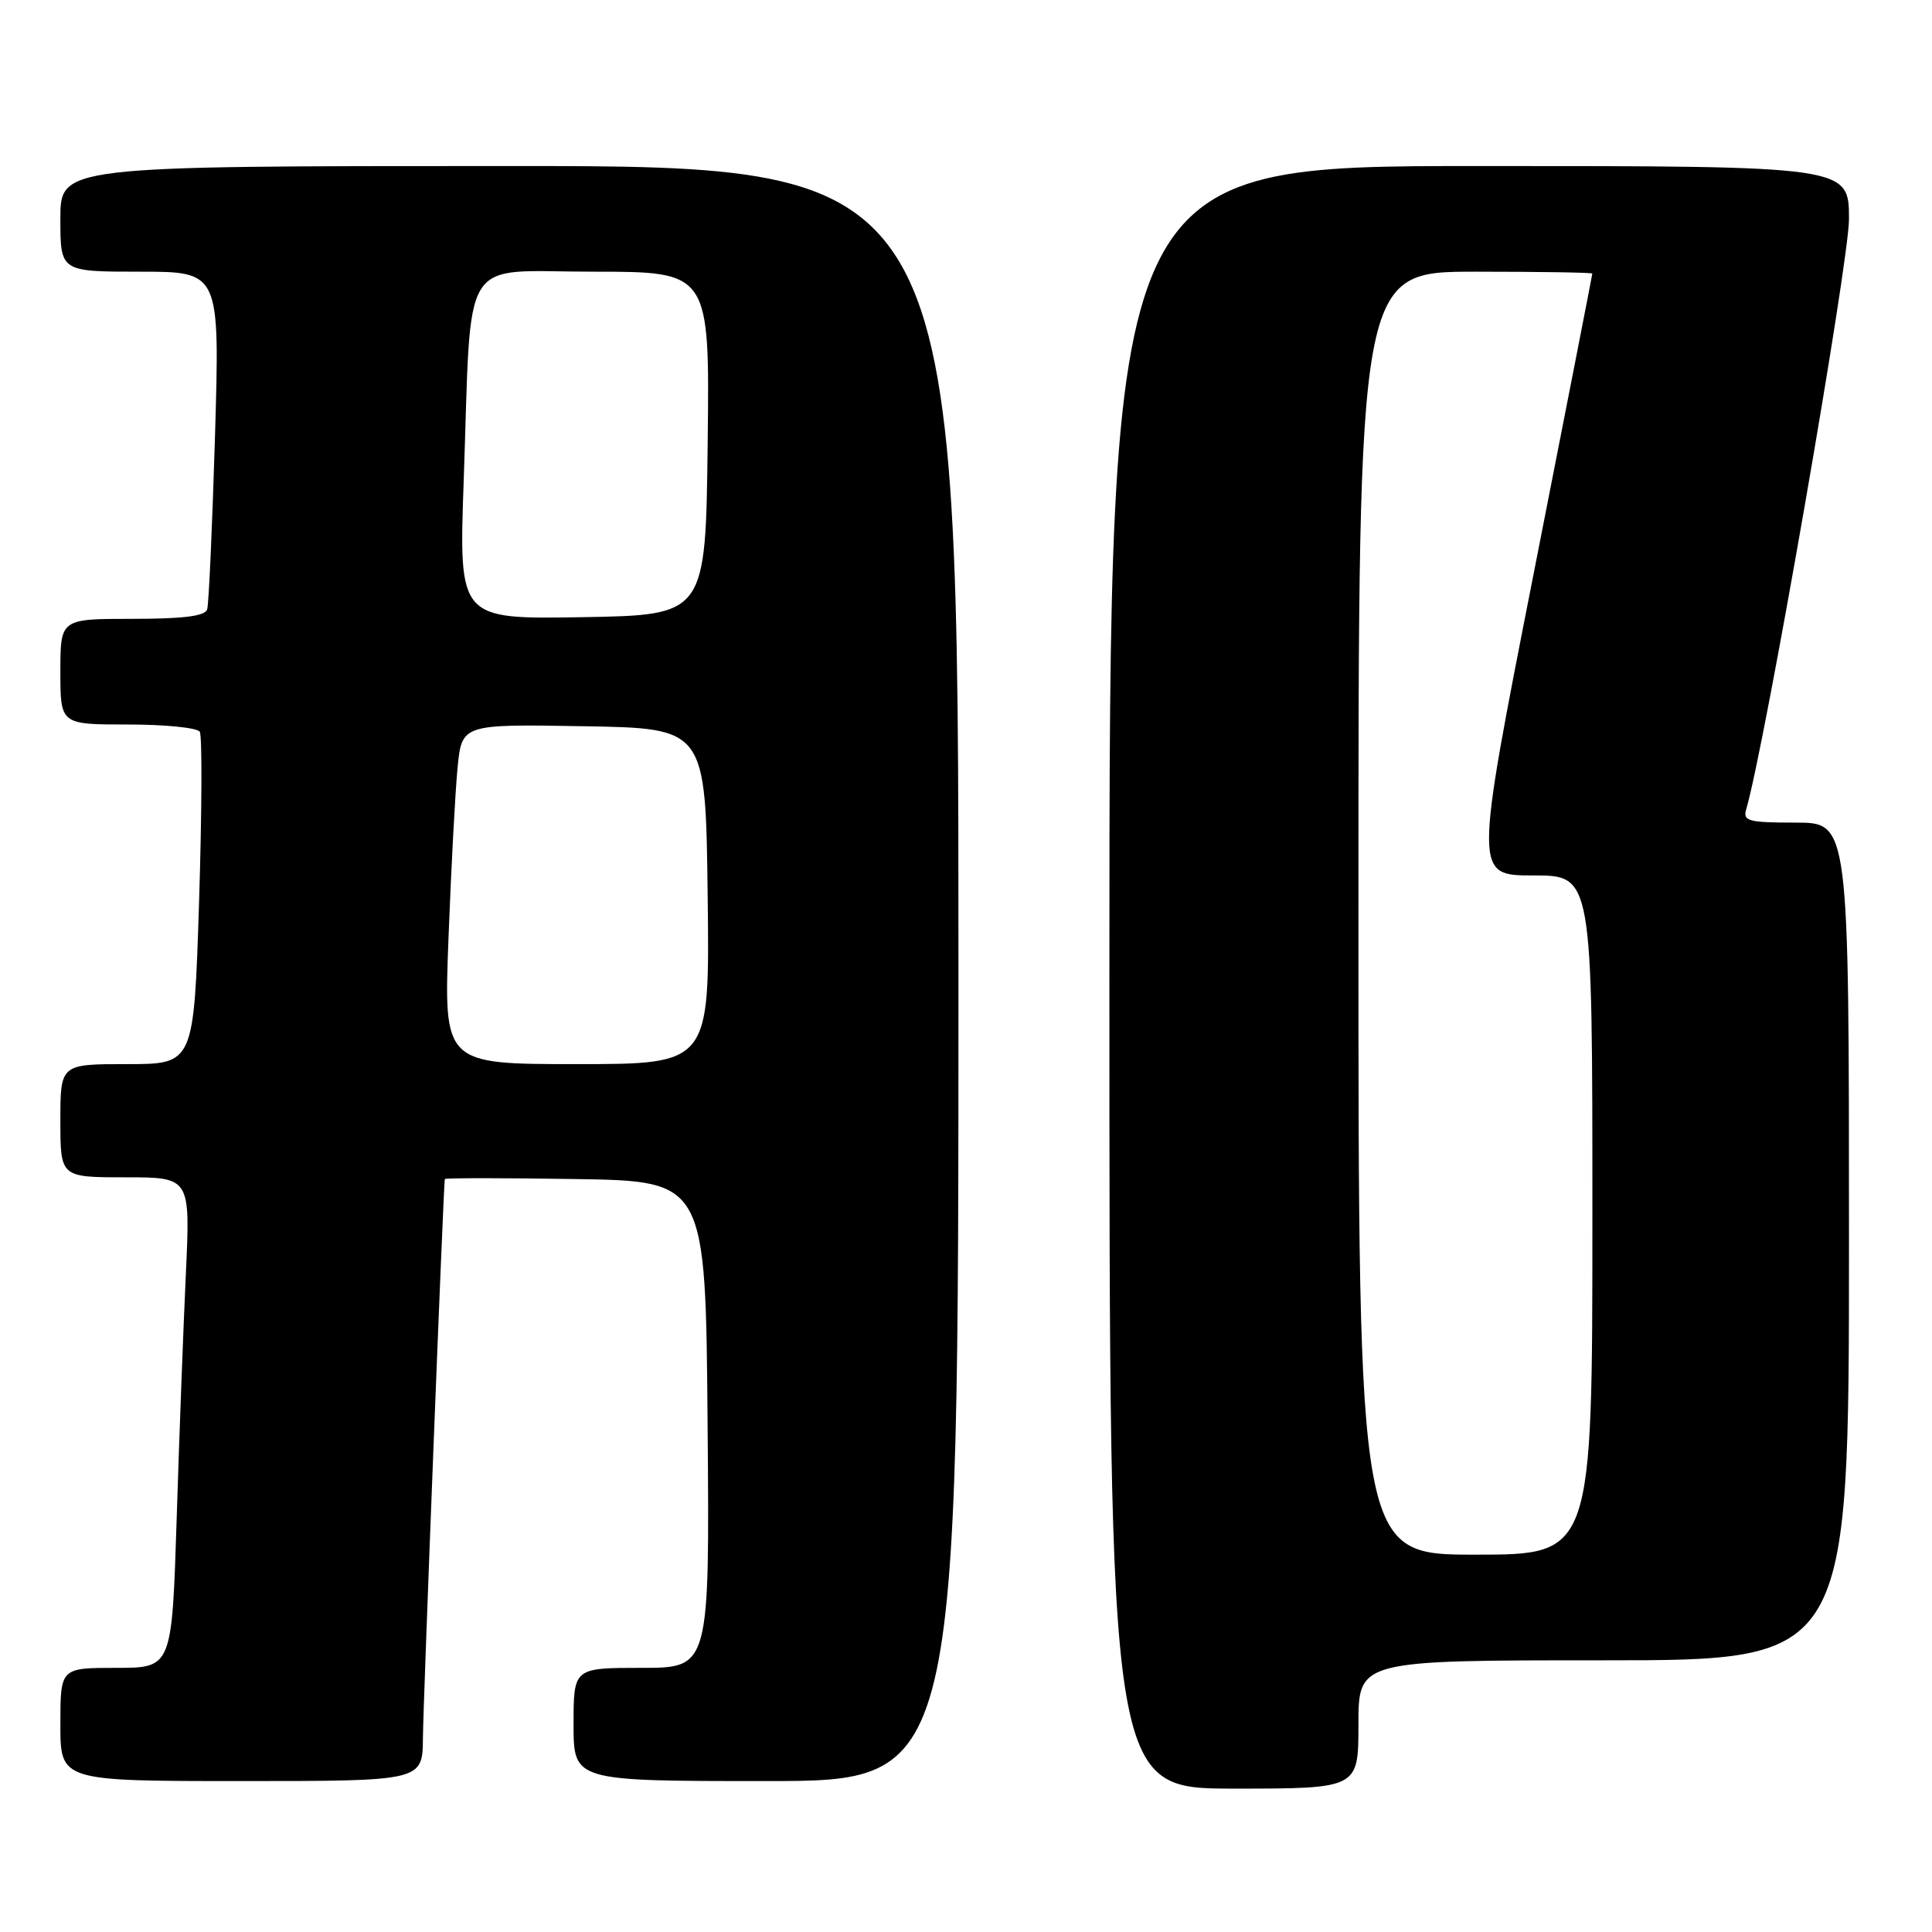 <?xml version="1.0" encoding="UTF-8" standalone="no"?>
<!DOCTYPE svg PUBLIC "-//W3C//DTD SVG 1.1//EN" "http://www.w3.org/Graphics/SVG/1.1/DTD/svg11.dtd" >
<svg xmlns="http://www.w3.org/2000/svg" xmlns:xlink="http://www.w3.org/1999/xlink" version="1.1" viewBox="0 0 256 256">
 <g >
 <path fill="currentColor"
d=" M 180.00 228.50 C 180.00 220.00 180.00 220.00 212.50 220.00 C 245.00 220.00 245.00 220.00 245.00 164.50 C 245.00 109.00 245.00 109.00 237.93 109.00 C 231.67 109.00 230.92 108.80 231.38 107.25 C 233.83 98.91 245.00 34.77 245.00 29.04 C 245.00 22.00 245.00 22.00 196.00 22.00 C 147.00 22.00 147.00 22.00 147.00 129.50 C 147.00 237.00 147.00 237.00 163.50 237.00 C 180.00 237.00 180.00 237.00 180.00 228.50 Z  M 56.04 230.25 C 56.08 225.54 58.76 157.14 58.94 156.23 C 58.98 156.08 66.76 156.08 76.25 156.23 C 93.50 156.50 93.50 156.50 93.76 188.75 C 94.03 221.00 94.03 221.00 85.01 221.00 C 76.00 221.00 76.00 221.00 76.00 228.50 C 76.00 236.00 76.00 236.00 101.50 236.00 C 127.00 236.00 127.00 236.00 127.00 129.00 C 127.00 22.00 127.00 22.00 67.50 22.00 C 8.00 22.00 8.00 22.00 8.00 29.00 C 8.00 36.00 8.00 36.00 18.57 36.00 C 29.13 36.00 29.13 36.00 28.49 57.75 C 28.13 69.71 27.67 80.06 27.45 80.75 C 27.18 81.64 24.28 82.00 17.53 82.00 C 8.00 82.00 8.00 82.00 8.00 89.00 C 8.00 96.00 8.00 96.00 16.94 96.00 C 21.86 96.00 26.15 96.43 26.47 96.96 C 26.80 97.48 26.75 107.61 26.38 119.46 C 25.69 141.00 25.69 141.00 16.84 141.00 C 8.00 141.00 8.00 141.00 8.00 148.50 C 8.00 156.00 8.00 156.00 16.61 156.00 C 25.22 156.00 25.22 156.00 24.63 168.75 C 24.30 175.76 23.75 190.39 23.41 201.25 C 22.78 221.00 22.78 221.00 15.39 221.00 C 8.00 221.00 8.00 221.00 8.00 228.50 C 8.00 236.00 8.00 236.00 32.00 236.00 C 56.00 236.00 56.00 236.00 56.04 230.25 Z  M 180.00 121.00 C 180.00 36.00 180.00 36.00 195.50 36.00 C 204.03 36.00 211.00 36.11 210.99 36.25 C 210.99 36.39 207.47 54.39 203.17 76.25 C 195.35 116.00 195.35 116.00 203.17 116.00 C 211.00 116.00 211.00 116.00 211.00 161.00 C 211.00 206.00 211.00 206.00 195.50 206.00 C 180.00 206.00 180.00 206.00 180.00 121.00 Z  M 59.43 124.25 C 59.78 115.04 60.32 104.90 60.63 101.73 C 61.20 95.95 61.20 95.95 77.35 96.23 C 93.50 96.50 93.50 96.50 93.77 118.75 C 94.04 141.00 94.04 141.00 76.41 141.00 C 58.79 141.00 58.79 141.00 59.43 124.25 Z  M 61.44 63.78 C 62.52 33.04 60.69 36.00 78.61 36.00 C 94.04 36.00 94.04 36.00 93.77 58.75 C 93.50 81.50 93.50 81.50 77.15 81.78 C 60.80 82.05 60.80 82.05 61.44 63.78 Z "/>
</g>
</svg>
